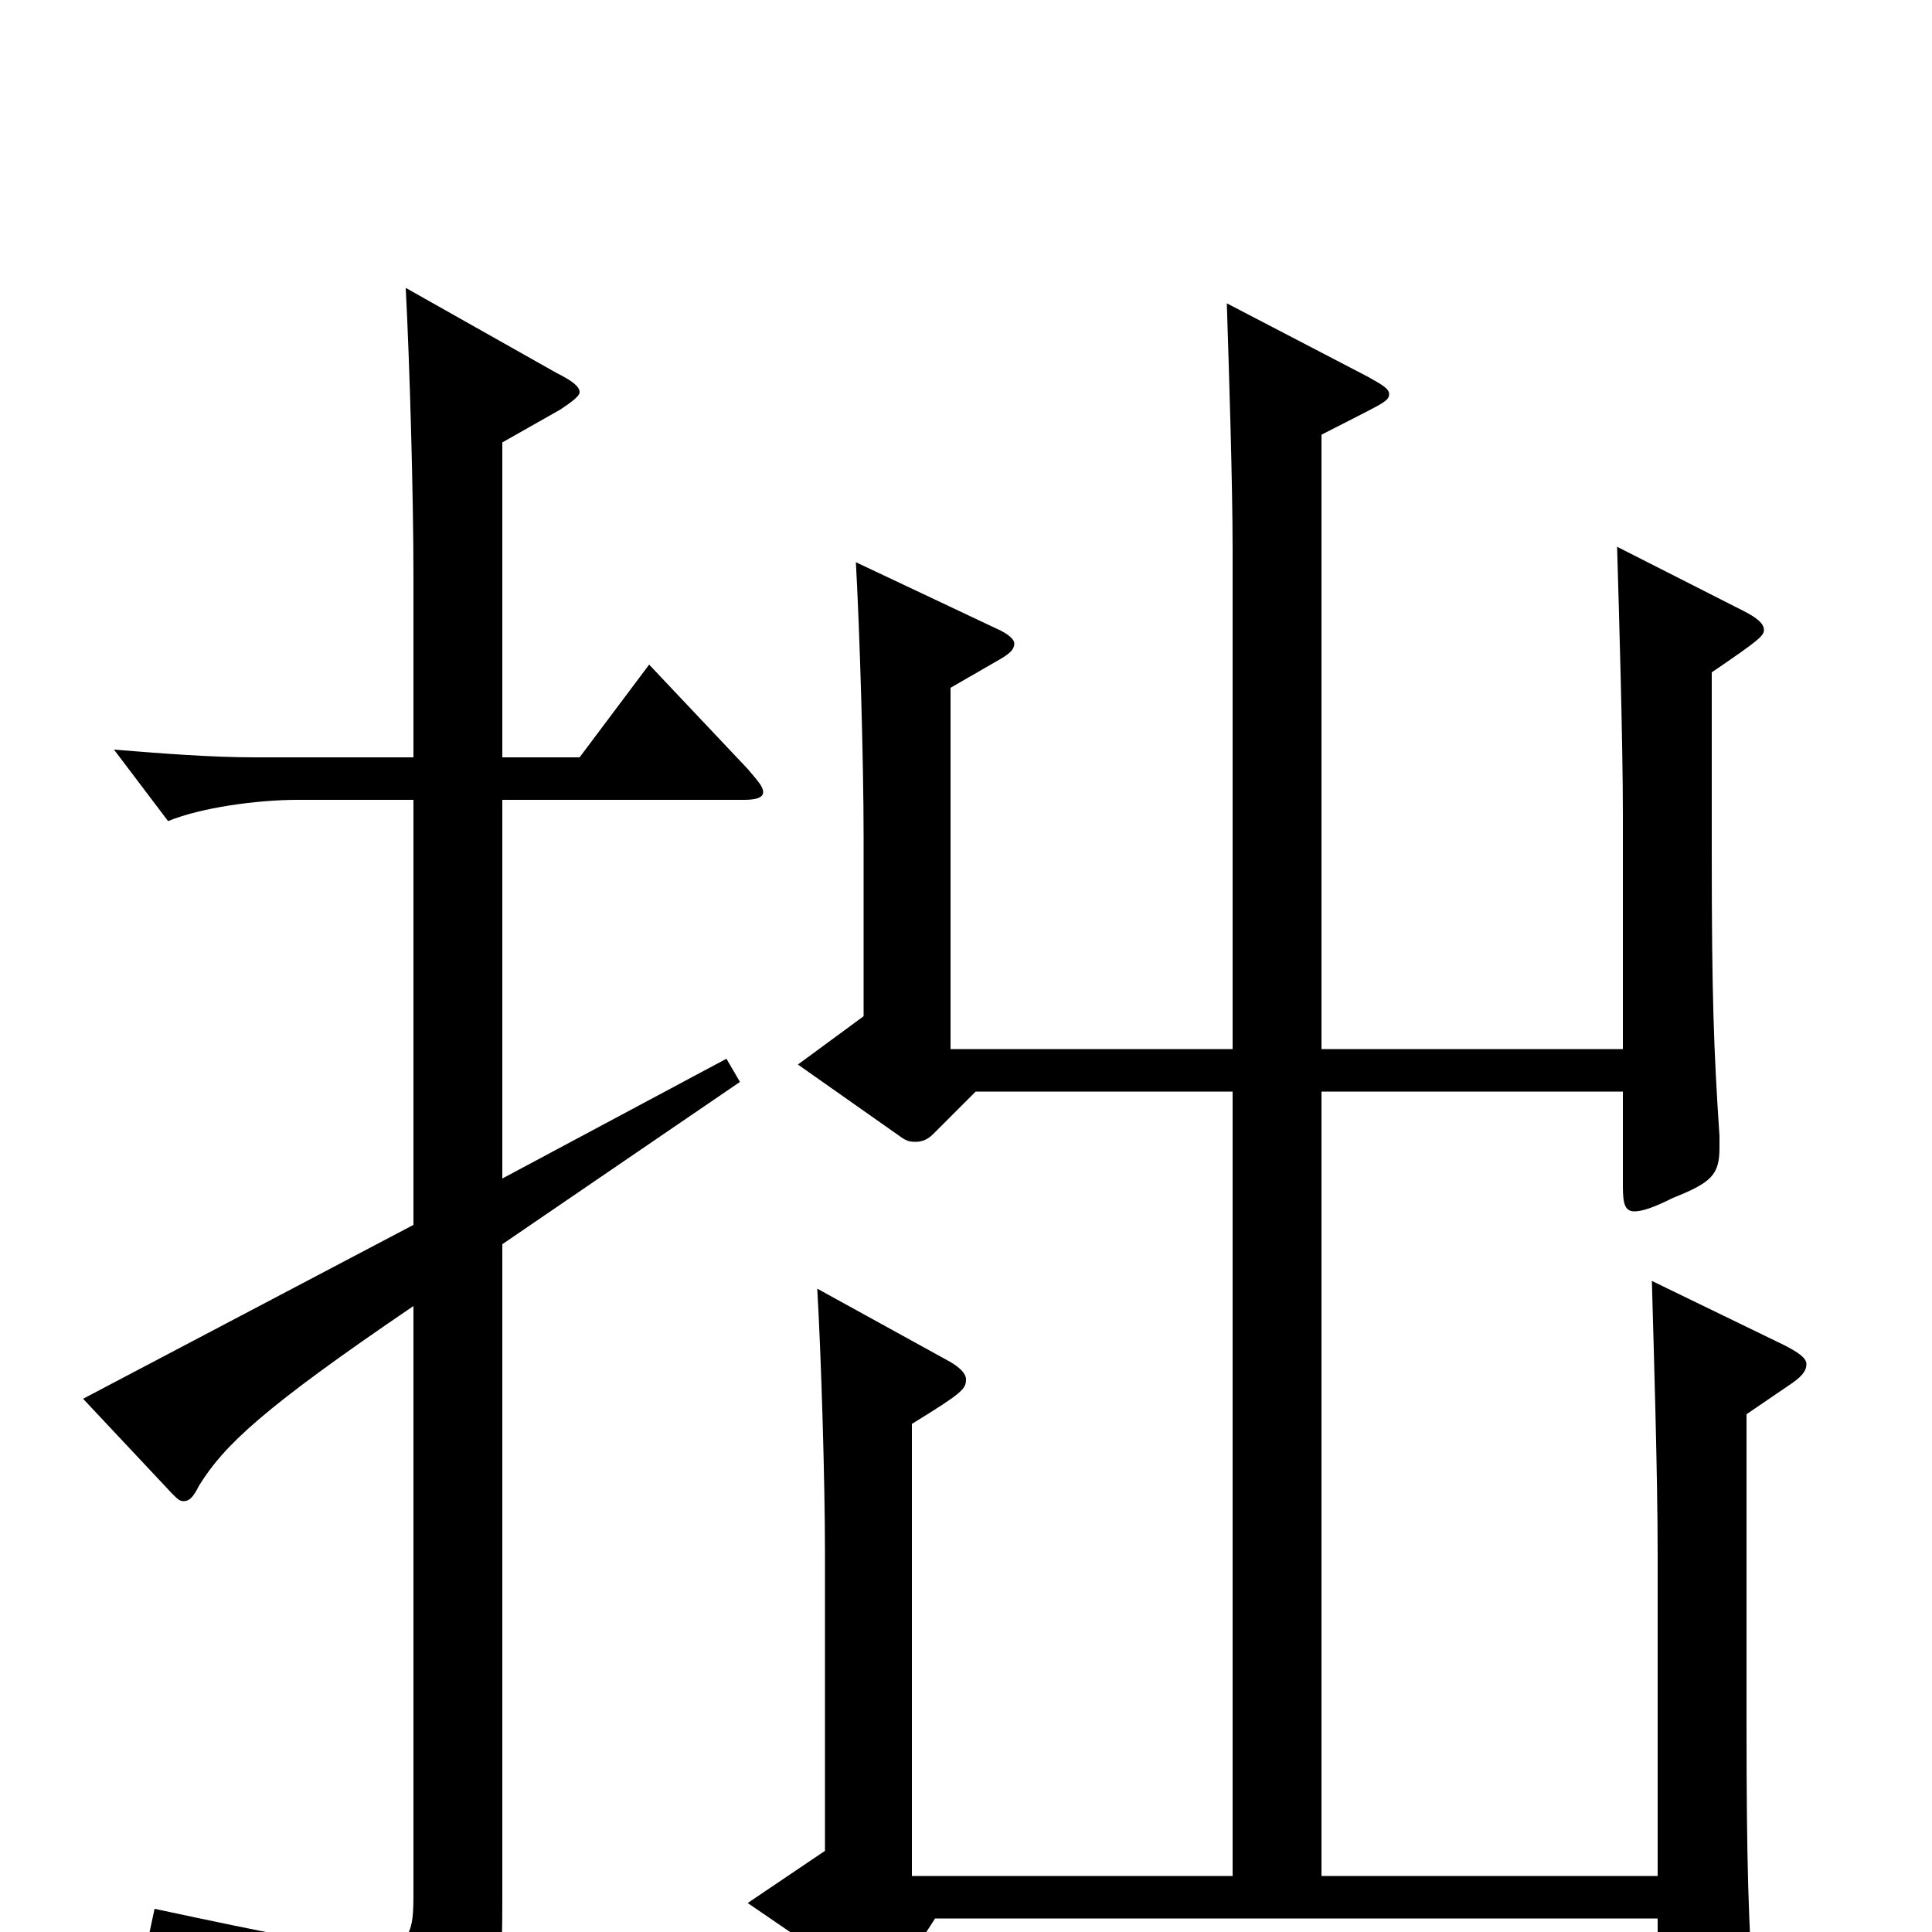 <svg xmlns="http://www.w3.org/2000/svg" viewBox="0 -1000 1000 1000">
	<path fill="#000000" d="M855 -337C856 -301 858 -236 858 -196V-29H684V-435H840V-386C840 -377 841 -373 846 -373C850 -373 856 -375 866 -380C886 -388 890 -392 890 -406V-412C887 -457 886 -485 886 -559V-652C911 -669 913 -671 913 -674C913 -677 910 -680 902 -684L837 -717C838 -683 840 -616 840 -578V-457H684V-775C715 -791 719 -792 719 -796C719 -799 715 -801 708 -805L635 -843C636 -811 638 -751 638 -715V-457H492V-644L518 -659C523 -662 525 -664 525 -667C525 -669 522 -672 515 -675L443 -709C445 -673 447 -606 447 -567V-474L413 -449L467 -411C470 -409 472 -409 474 -409C477 -409 480 -410 483 -413L505 -435H638V-29H472V-263C498 -279 500 -281 500 -286C500 -289 497 -292 492 -295L423 -333C425 -299 427 -234 427 -196V-42L387 -15L447 26C451 29 454 30 456 30C459 30 461 28 464 24L484 -7H858V64C858 73 859 77 864 77C868 77 874 75 884 71C904 62 908 58 908 45V39C905 -5 904 -35 904 -108V-268L926 -283C932 -287 935 -290 935 -294C935 -297 931 -300 923 -304ZM336 -656L300 -608H260V-771L290 -788C296 -792 300 -795 300 -797C300 -800 296 -803 288 -807L210 -851C212 -813 214 -744 214 -702V-608H132C109 -608 84 -610 59 -612L87 -575C104 -582 133 -586 154 -586H214V-366L43 -276L89 -227C92 -224 93 -223 95 -223C98 -223 100 -225 103 -231C116 -252 136 -271 214 -324V-20C214 -1 213 8 193 8C175 8 141 1 80 -12L77 2C167 30 173 39 184 82C185 86 187 88 190 88C192 88 194 88 197 86C257 58 260 52 260 -18V-356L383 -440L376 -452L260 -390V-586H385C391 -586 395 -587 395 -590C395 -593 392 -596 387 -602Z"/>
</svg>